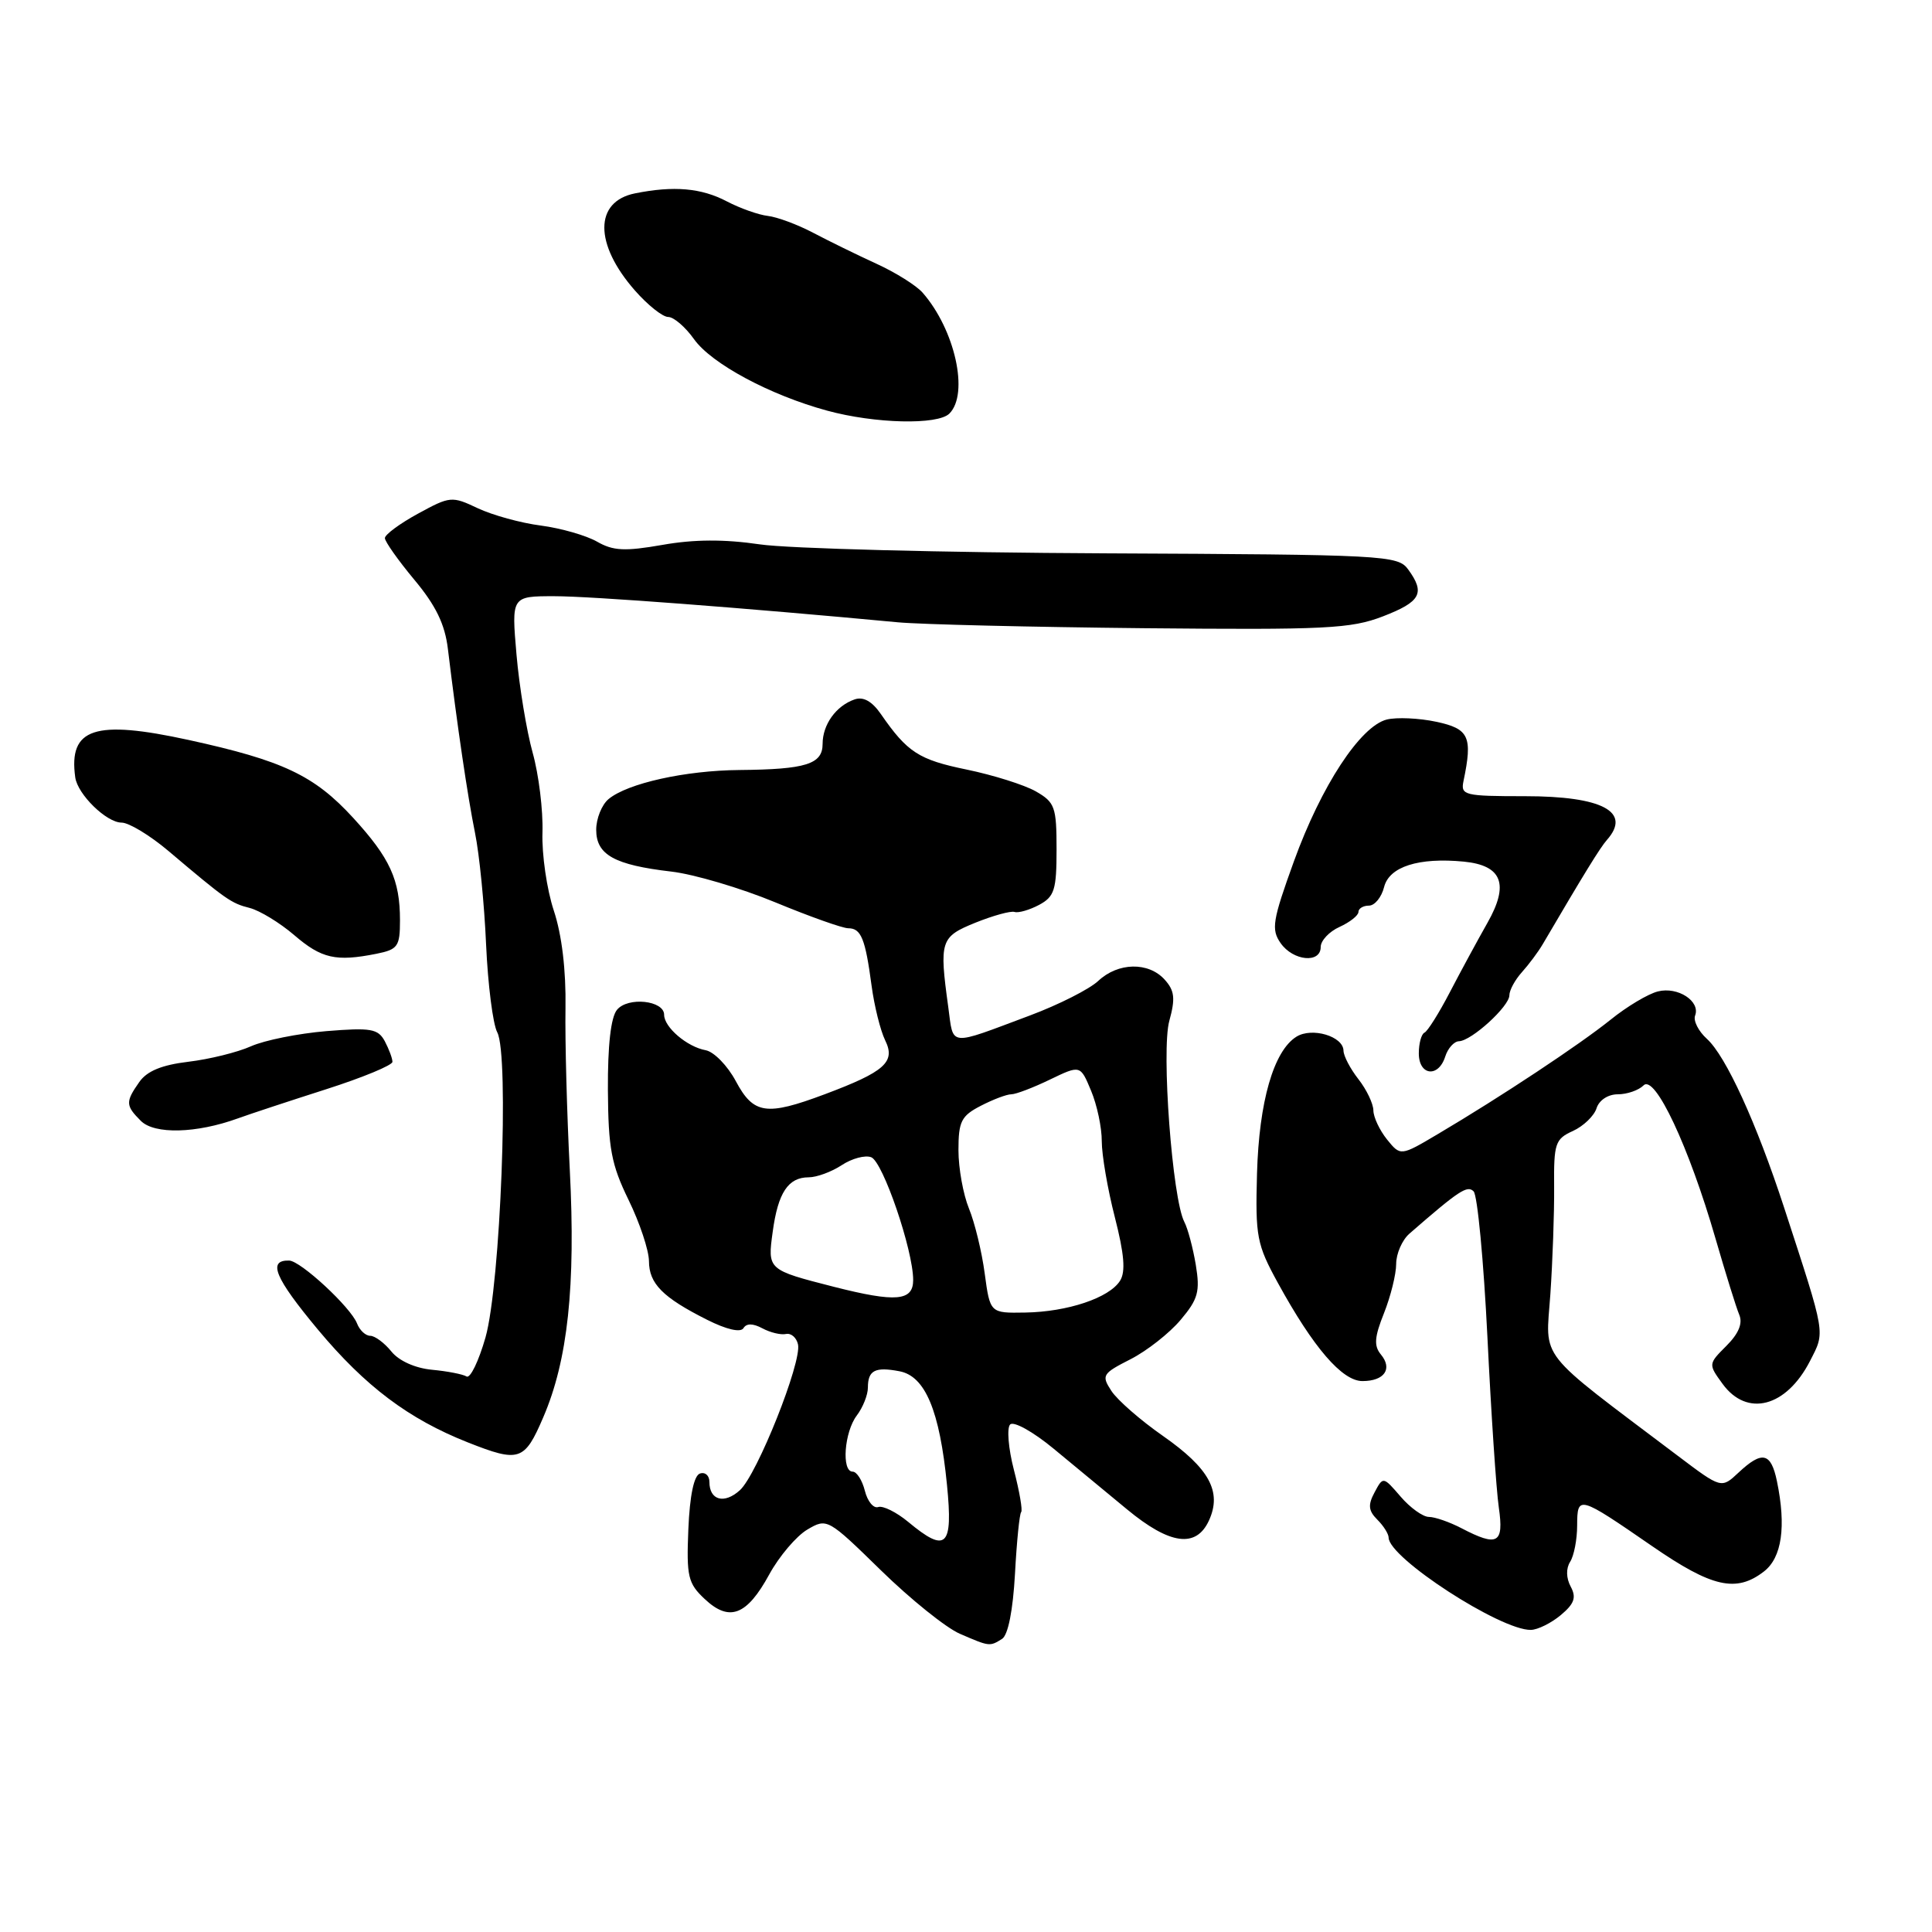 <?xml version="1.0" encoding="UTF-8" standalone="no"?>
<!DOCTYPE svg PUBLIC "-//W3C//DTD SVG 1.1//EN" "http://www.w3.org/Graphics/SVG/1.1/DTD/svg11.dtd" >
<svg xmlns="http://www.w3.org/2000/svg" xmlns:xlink="http://www.w3.org/1999/xlink" version="1.1" viewBox="0 0 256 256">
 <g >
 <path fill="currentColor"
d=" M 132.78 217.16 C 133.58 216.65 134.22 213.38 134.49 208.55 C 134.72 204.26 135.09 200.58 135.31 200.36 C 135.52 200.14 135.09 197.63 134.35 194.78 C 133.61 191.93 133.39 189.21 133.85 188.75 C 134.32 188.28 136.90 189.72 139.60 191.95 C 142.29 194.17 146.68 197.80 149.34 200.00 C 155.02 204.70 158.51 205.17 160.20 201.46 C 161.93 197.66 160.25 194.57 154.10 190.27 C 151.13 188.20 148.06 185.52 147.27 184.31 C 145.92 182.24 146.06 182.01 149.79 180.11 C 151.97 179.00 154.96 176.65 156.44 174.89 C 158.76 172.14 159.03 171.14 158.45 167.60 C 158.07 165.34 157.39 162.78 156.93 161.91 C 155.34 158.87 153.86 139.16 154.94 135.27 C 155.76 132.29 155.64 131.26 154.32 129.80 C 152.17 127.43 148.15 127.51 145.52 129.98 C 144.37 131.06 140.29 133.13 136.46 134.56 C 125.53 138.65 126.37 138.74 125.65 133.44 C 124.44 124.65 124.61 124.14 129.25 122.26 C 131.59 121.32 133.93 120.67 134.44 120.84 C 134.96 121.00 136.43 120.57 137.69 119.90 C 139.72 118.81 140.00 117.91 140.00 112.55 C 140.00 106.92 139.78 106.31 137.25 104.86 C 135.74 104.00 131.61 102.70 128.08 101.97 C 121.75 100.67 120.23 99.69 116.73 94.63 C 115.55 92.92 114.39 92.27 113.23 92.68 C 110.78 93.53 109.00 96.01 109.00 98.57 C 109.00 101.26 106.79 101.95 98.00 102.03 C 90.81 102.09 83.16 103.79 80.64 105.88 C 79.74 106.63 79.00 108.46 79.00 109.95 C 79.00 113.27 81.41 114.61 88.96 115.49 C 91.96 115.84 98.15 117.67 102.72 119.56 C 107.29 121.45 111.65 123.00 112.40 123.00 C 114.10 123.00 114.66 124.37 115.49 130.62 C 115.85 133.30 116.66 136.56 117.29 137.85 C 118.70 140.72 117.25 142.01 109.27 145.00 C 101.53 147.90 99.85 147.65 97.50 143.26 C 96.40 141.20 94.60 139.36 93.50 139.16 C 91.04 138.71 88.00 136.12 88.00 134.46 C 88.00 132.56 83.20 132.05 81.76 133.80 C 80.94 134.78 80.52 138.51 80.55 144.41 C 80.60 152.18 81.00 154.30 83.29 159.00 C 84.77 162.03 85.98 165.67 85.99 167.10 C 86.00 170.09 87.81 171.92 93.70 174.88 C 96.26 176.17 98.13 176.60 98.51 175.99 C 98.91 175.33 99.76 175.34 101.02 176.01 C 102.06 176.57 103.47 176.91 104.15 176.76 C 104.83 176.62 105.54 177.24 105.74 178.14 C 106.26 180.50 100.32 195.40 98.04 197.46 C 95.97 199.34 94.00 198.80 94.00 196.36 C 94.00 195.52 93.44 195.02 92.75 195.25 C 91.95 195.51 91.40 198.16 91.21 202.62 C 90.95 208.91 91.16 209.80 93.38 211.88 C 96.64 214.95 98.96 214.07 101.93 208.62 C 103.25 206.21 105.52 203.54 106.97 202.68 C 109.58 201.14 109.68 201.19 116.73 208.08 C 120.65 211.91 125.35 215.69 127.18 216.48 C 131.12 218.19 131.14 218.19 132.78 217.16 Z  M 206.81 214.01 C 208.61 212.50 208.90 211.68 208.13 210.24 C 207.52 209.11 207.49 207.83 208.05 206.95 C 208.56 206.15 208.98 203.99 208.98 202.14 C 209.00 198.09 209.15 198.14 218.93 204.88 C 226.85 210.34 230.06 211.07 233.73 208.23 C 236.11 206.39 236.70 202.28 235.45 196.25 C 234.66 192.45 233.49 192.20 230.36 195.13 C 228.09 197.26 228.09 197.26 222.29 192.88 C 203.41 178.63 204.81 180.40 205.43 171.50 C 205.73 167.10 205.96 160.69 205.93 157.26 C 205.88 151.51 206.07 150.92 208.42 149.86 C 209.82 149.22 211.23 147.86 211.55 146.85 C 211.89 145.78 213.07 145.00 214.37 145.00 C 215.60 145.00 217.13 144.47 217.78 143.82 C 219.28 142.32 223.79 151.93 227.31 164.10 C 228.65 168.72 230.06 173.27 230.46 174.21 C 230.94 175.35 230.39 176.70 228.76 178.33 C 226.35 180.74 226.35 180.76 228.25 183.37 C 231.49 187.82 236.69 186.46 239.83 180.35 C 241.86 176.38 241.99 177.15 236.40 160.00 C 232.74 148.79 228.69 139.93 226.17 137.65 C 225.05 136.64 224.35 135.25 224.61 134.57 C 225.34 132.67 222.32 130.70 219.68 131.37 C 218.39 131.69 215.57 133.37 213.42 135.11 C 209.29 138.43 198.86 145.34 190.54 150.26 C 185.58 153.20 185.58 153.20 183.79 150.99 C 182.81 149.77 181.99 148.04 181.98 147.14 C 181.97 146.24 181.08 144.38 180.00 143.00 C 178.92 141.62 178.03 139.92 178.02 139.22 C 177.99 137.31 173.84 136.08 171.78 137.37 C 168.76 139.26 166.83 145.97 166.56 155.50 C 166.33 163.87 166.53 164.89 169.33 170.00 C 174.03 178.57 177.84 183.00 180.53 183.00 C 183.44 183.00 184.56 181.38 182.97 179.47 C 182.03 178.33 182.12 177.16 183.39 173.99 C 184.27 171.77 185.00 168.84 185.00 167.48 C 185.00 166.12 185.79 164.31 186.75 163.47 C 193.33 157.74 194.42 157.02 195.26 157.86 C 195.77 158.37 196.59 167.04 197.09 177.14 C 197.58 187.24 198.26 197.41 198.60 199.75 C 199.29 204.54 198.45 205.00 193.64 202.49 C 192.06 201.67 190.13 201.00 189.34 201.00 C 188.55 201.00 186.86 199.79 185.59 198.31 C 183.28 195.63 183.27 195.62 182.14 197.74 C 181.24 199.41 181.32 200.18 182.50 201.36 C 183.33 202.18 184.00 203.26 184.00 203.74 C 184.00 206.42 198.85 216.05 202.85 215.97 C 203.76 215.95 205.54 215.07 206.81 214.01 Z  M 71.98 187.81 C 75.24 180.25 76.29 170.41 75.50 155.00 C 75.12 147.57 74.86 137.94 74.93 133.60 C 75.01 128.56 74.45 123.87 73.38 120.65 C 72.46 117.87 71.78 113.21 71.88 110.29 C 71.97 107.37 71.39 102.63 70.58 99.74 C 69.78 96.86 68.81 91.01 68.44 86.75 C 67.77 79.00 67.77 79.00 73.46 79.00 C 78.31 79.00 98.68 80.55 119.00 82.46 C 122.03 82.74 136.65 83.09 151.50 83.24 C 175.68 83.47 179.00 83.31 183.25 81.67 C 188.27 79.73 188.88 78.59 186.58 75.44 C 185.22 73.58 183.50 73.49 146.33 73.32 C 124.97 73.22 104.43 72.69 100.67 72.13 C 95.97 71.44 91.95 71.46 87.78 72.20 C 82.80 73.07 81.25 73.00 79.11 71.77 C 77.67 70.95 74.33 69.99 71.67 69.64 C 69.01 69.30 65.25 68.26 63.30 67.34 C 59.88 65.72 59.64 65.74 55.39 68.06 C 52.97 69.38 51.00 70.84 51.00 71.30 C 51.00 71.76 52.76 74.25 54.90 76.82 C 57.75 80.23 58.96 82.72 59.35 86.00 C 60.60 96.30 61.96 105.51 62.94 110.35 C 63.52 113.18 64.18 119.85 64.41 125.17 C 64.65 130.48 65.31 135.71 65.89 136.79 C 67.49 139.79 66.32 170.20 64.33 177.22 C 63.43 180.36 62.31 182.69 61.82 182.39 C 61.34 182.09 59.27 181.69 57.24 181.50 C 55.02 181.29 52.87 180.33 51.86 179.08 C 50.94 177.94 49.67 177.00 49.06 177.00 C 48.44 177.00 47.66 176.27 47.31 175.37 C 46.49 173.23 39.83 167.06 38.31 167.03 C 35.43 166.96 36.40 169.30 42.11 176.16 C 48.41 183.71 54.14 188.02 62.00 191.13 C 68.81 193.82 69.50 193.59 71.98 187.81 Z  M 31.50 148.20 C 33.15 147.60 38.44 145.86 43.25 144.32 C 48.06 142.78 52.00 141.15 52.00 140.70 C 52.00 140.24 51.54 139.02 50.99 137.97 C 50.09 136.31 49.15 136.15 43.24 136.63 C 39.53 136.94 35.04 137.84 33.25 138.64 C 31.46 139.44 27.73 140.36 24.95 140.69 C 21.44 141.11 19.47 141.92 18.46 143.37 C 16.61 146.00 16.63 146.49 18.66 148.52 C 20.47 150.33 26.01 150.19 31.50 148.20 Z  M 191.50 140.00 C 191.85 138.90 192.67 137.99 193.32 137.97 C 194.98 137.92 200.00 133.35 200.00 131.88 C 200.00 131.21 200.75 129.83 201.66 128.82 C 202.57 127.81 203.81 126.15 204.41 125.13 C 209.92 115.74 212.02 112.32 212.93 111.29 C 216.22 107.57 212.33 105.50 202.08 105.50 C 194.03 105.50 193.53 105.38 193.92 103.50 C 195.15 97.61 194.67 96.57 190.32 95.64 C 188.03 95.15 185.07 95.02 183.76 95.34 C 180.25 96.23 175.07 104.13 171.45 114.13 C 168.61 121.98 168.42 123.15 169.69 124.97 C 171.35 127.34 175.00 127.69 175.00 125.48 C 175.00 124.64 176.12 123.44 177.50 122.82 C 178.88 122.19 180.00 121.30 180.00 120.84 C 180.00 120.38 180.63 120.00 181.39 120.00 C 182.16 120.00 183.06 118.89 183.40 117.54 C 184.08 114.83 187.99 113.59 193.97 114.17 C 199.04 114.67 200.00 117.16 197.10 122.27 C 195.78 124.60 193.53 128.75 192.10 131.50 C 190.67 134.25 189.16 136.65 188.75 136.83 C 188.34 137.02 188.00 138.25 188.00 139.58 C 188.00 142.53 190.60 142.84 191.50 140.00 Z  M 49.88 126.38 C 52.72 125.81 53.00 125.41 53.00 121.94 C 53.00 116.58 51.68 113.70 46.78 108.35 C 41.63 102.74 37.49 100.78 25.00 98.05 C 12.54 95.33 9.07 96.47 9.97 103.00 C 10.28 105.26 14.11 109.00 16.11 109.00 C 17.08 109.00 19.87 110.69 22.31 112.75 C 29.96 119.22 30.62 119.69 33.09 120.31 C 34.41 120.65 37.08 122.27 39.00 123.92 C 42.61 127.02 44.52 127.45 49.88 126.38 Z  M 125.80 54.80 C 128.43 52.17 126.54 43.68 122.25 38.78 C 121.42 37.83 118.66 36.10 116.12 34.94 C 113.58 33.78 109.81 31.93 107.74 30.84 C 105.67 29.75 102.97 28.75 101.74 28.61 C 100.51 28.47 98.06 27.60 96.30 26.68 C 92.93 24.91 89.28 24.59 84.15 25.62 C 78.73 26.70 78.72 32.33 84.12 38.48 C 85.82 40.42 87.80 42.00 88.54 42.00 C 89.27 42.00 90.81 43.32 91.96 44.94 C 94.27 48.19 102.02 52.35 109.59 54.41 C 115.92 56.14 124.26 56.34 125.80 54.80 Z  M 120.33 201.65 C 118.77 200.36 116.99 199.48 116.37 199.69 C 115.75 199.91 114.95 198.94 114.60 197.54 C 114.25 196.14 113.52 195.00 112.98 195.00 C 111.48 195.00 111.87 189.75 113.53 187.56 C 114.34 186.49 115.00 184.83 115.00 183.87 C 115.00 181.57 115.95 181.08 119.19 181.70 C 122.60 182.35 124.51 186.91 125.48 196.75 C 126.30 205.00 125.39 205.86 120.33 201.65 Z  M 130.48 168.75 C 130.10 165.86 129.15 161.98 128.39 160.13 C 127.63 158.27 127.00 154.80 127.00 152.40 C 127.00 148.60 127.37 147.86 129.95 146.53 C 131.57 145.69 133.39 145.00 134.00 145.00 C 134.60 145.00 136.91 144.12 139.12 143.05 C 143.15 141.11 143.15 141.11 144.57 144.52 C 145.36 146.40 146.00 149.41 145.99 151.22 C 145.99 153.02 146.76 157.55 147.72 161.28 C 148.97 166.17 149.17 168.51 148.41 169.71 C 146.98 171.98 141.45 173.83 135.84 173.92 C 131.19 174.00 131.19 174.00 130.48 168.75 Z  M 110.50 170.51 C 101.70 168.26 101.69 168.26 102.39 163.20 C 103.09 158.03 104.44 156.00 107.16 156.00 C 108.21 156.00 110.18 155.28 111.53 154.39 C 112.88 153.50 114.64 153.03 115.44 153.34 C 116.99 153.93 121.00 165.65 121.00 169.61 C 121.00 172.40 118.72 172.60 110.50 170.51 Z "/>
</g>
</svg>
